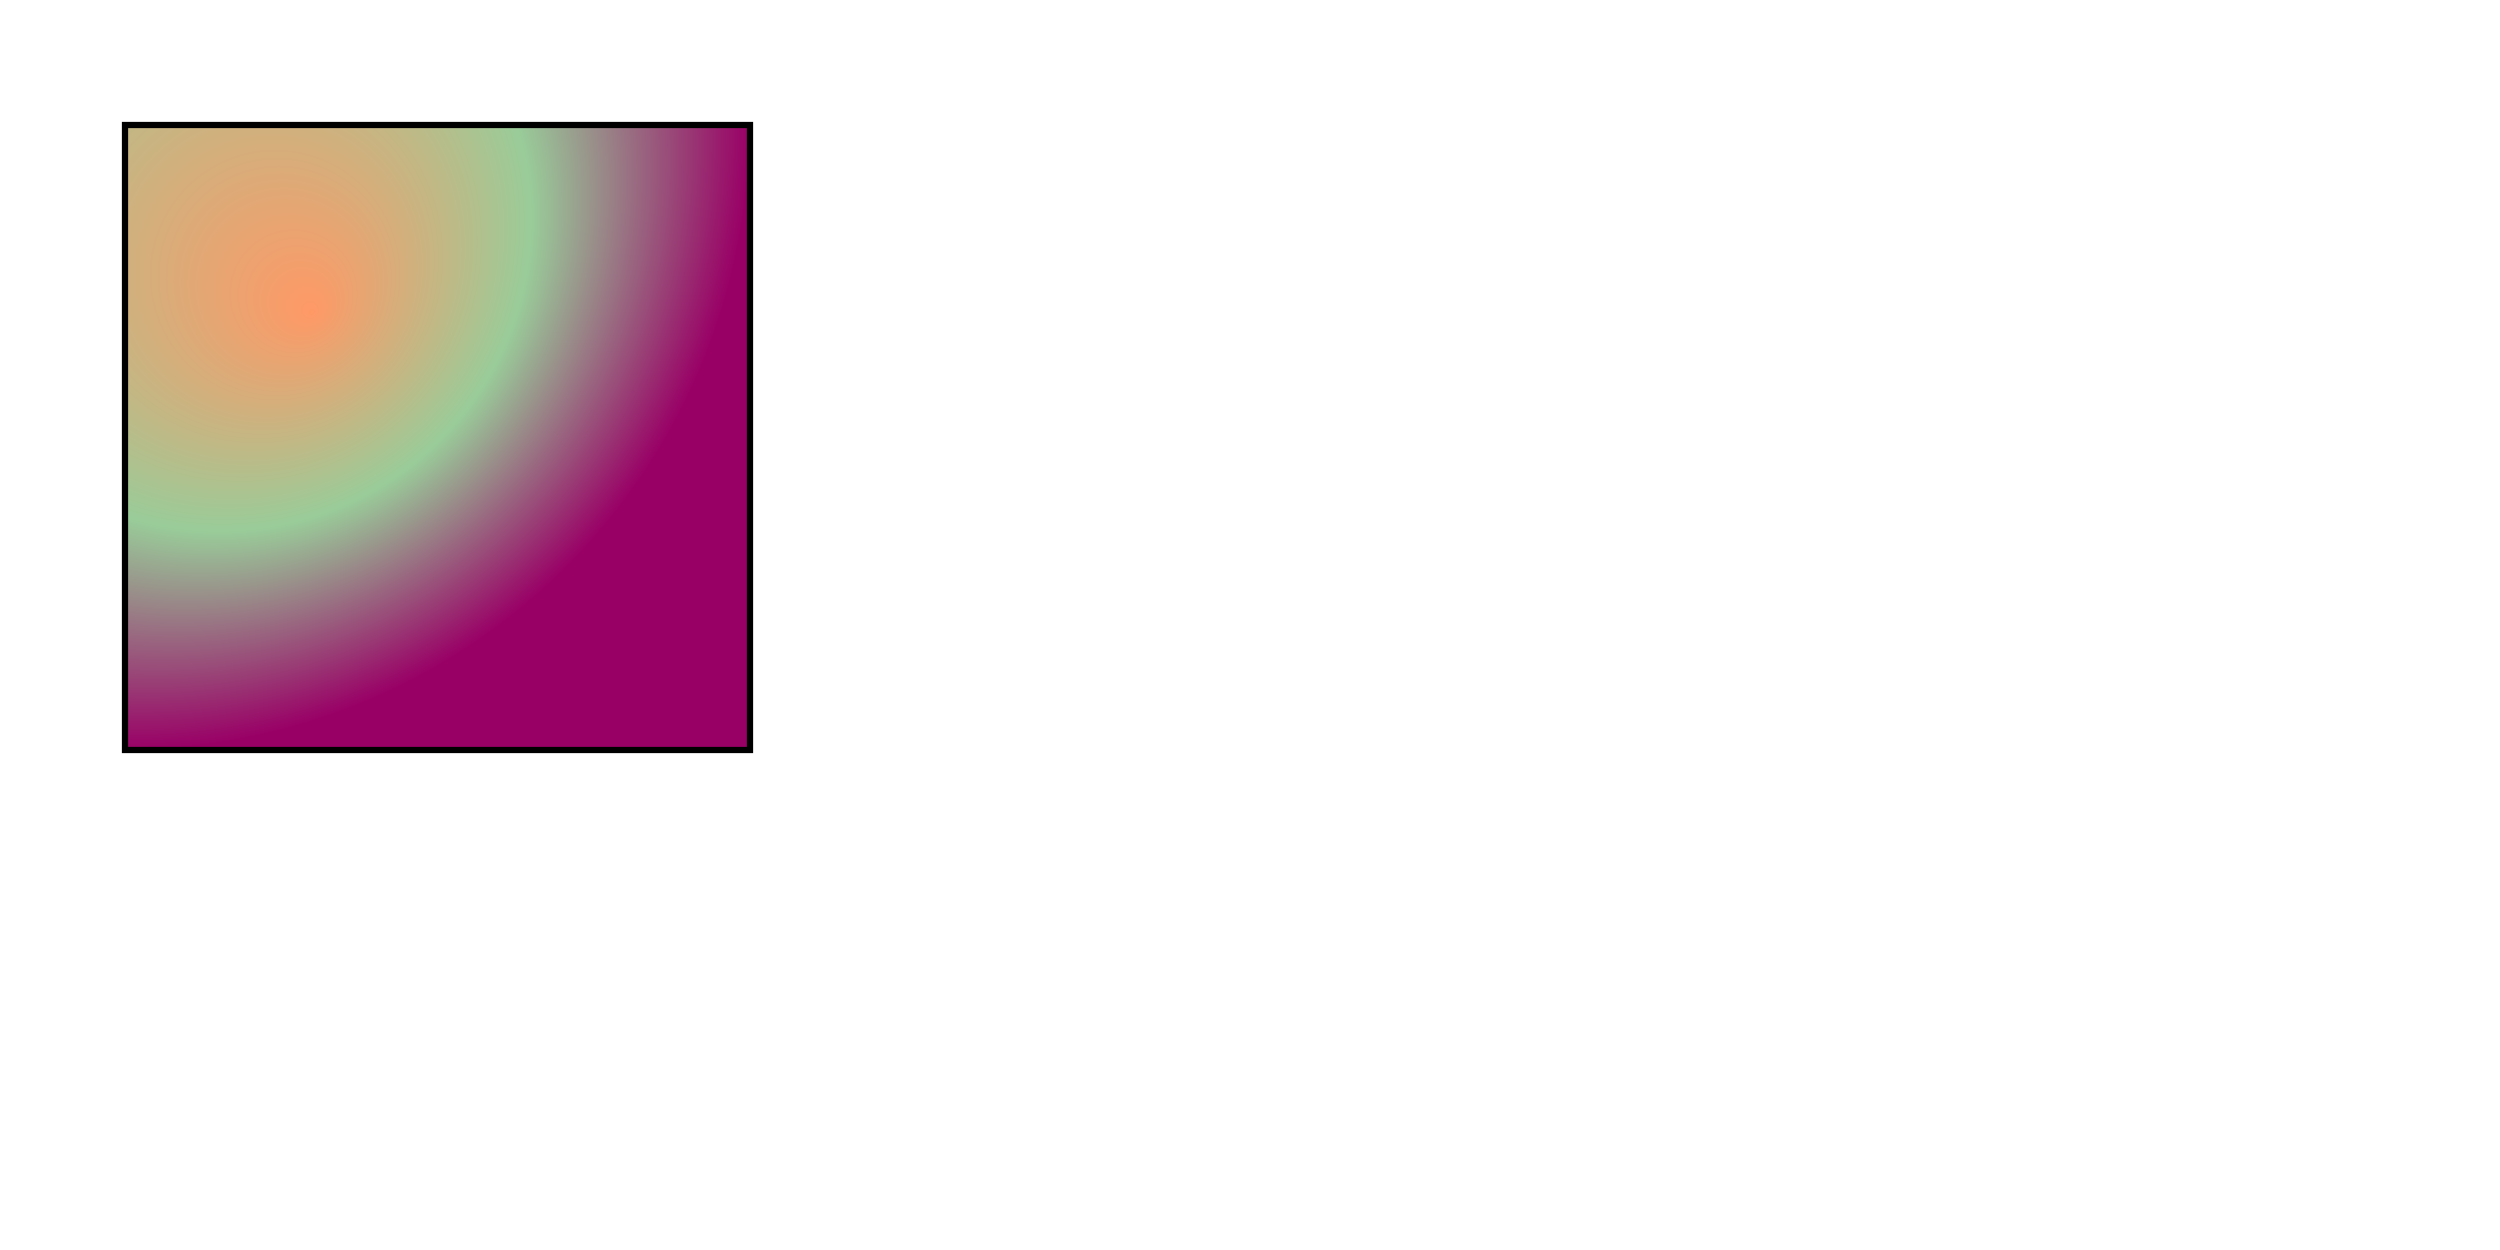 <!DOCTYPE svg PUBLIC "-//W3C//DTD SVG 1.0//EN"
    "http://www.w3.org/TR/2001/REC-SVG-20010904/DTD/svg10.dtd">

<svg width="400px" height="200px" viewBox="0 0 400 200">
	preserveAspectRatio="xMinYMin meet">
	
	<title>Setting focal point for a radial gradient</title>
 
	<defs>
	<radialGradient id="focal_set"
    	cx="0" cy="0" fx="30%" fy="30%" r="100%">
    	<stop offset="0%" style="stop-color: #f96;"/>
    	<stop offset="50%" style="stop-color: #9c9;"/>
    	<stop offset="100%" style="stop-color: #906;"/>
	</radialGradient>
	</defs>

	<rect x="20" y="20" width="100" height="100"
    	style="fill: url(#focal_set); stroke: black;"/>
</svg>
